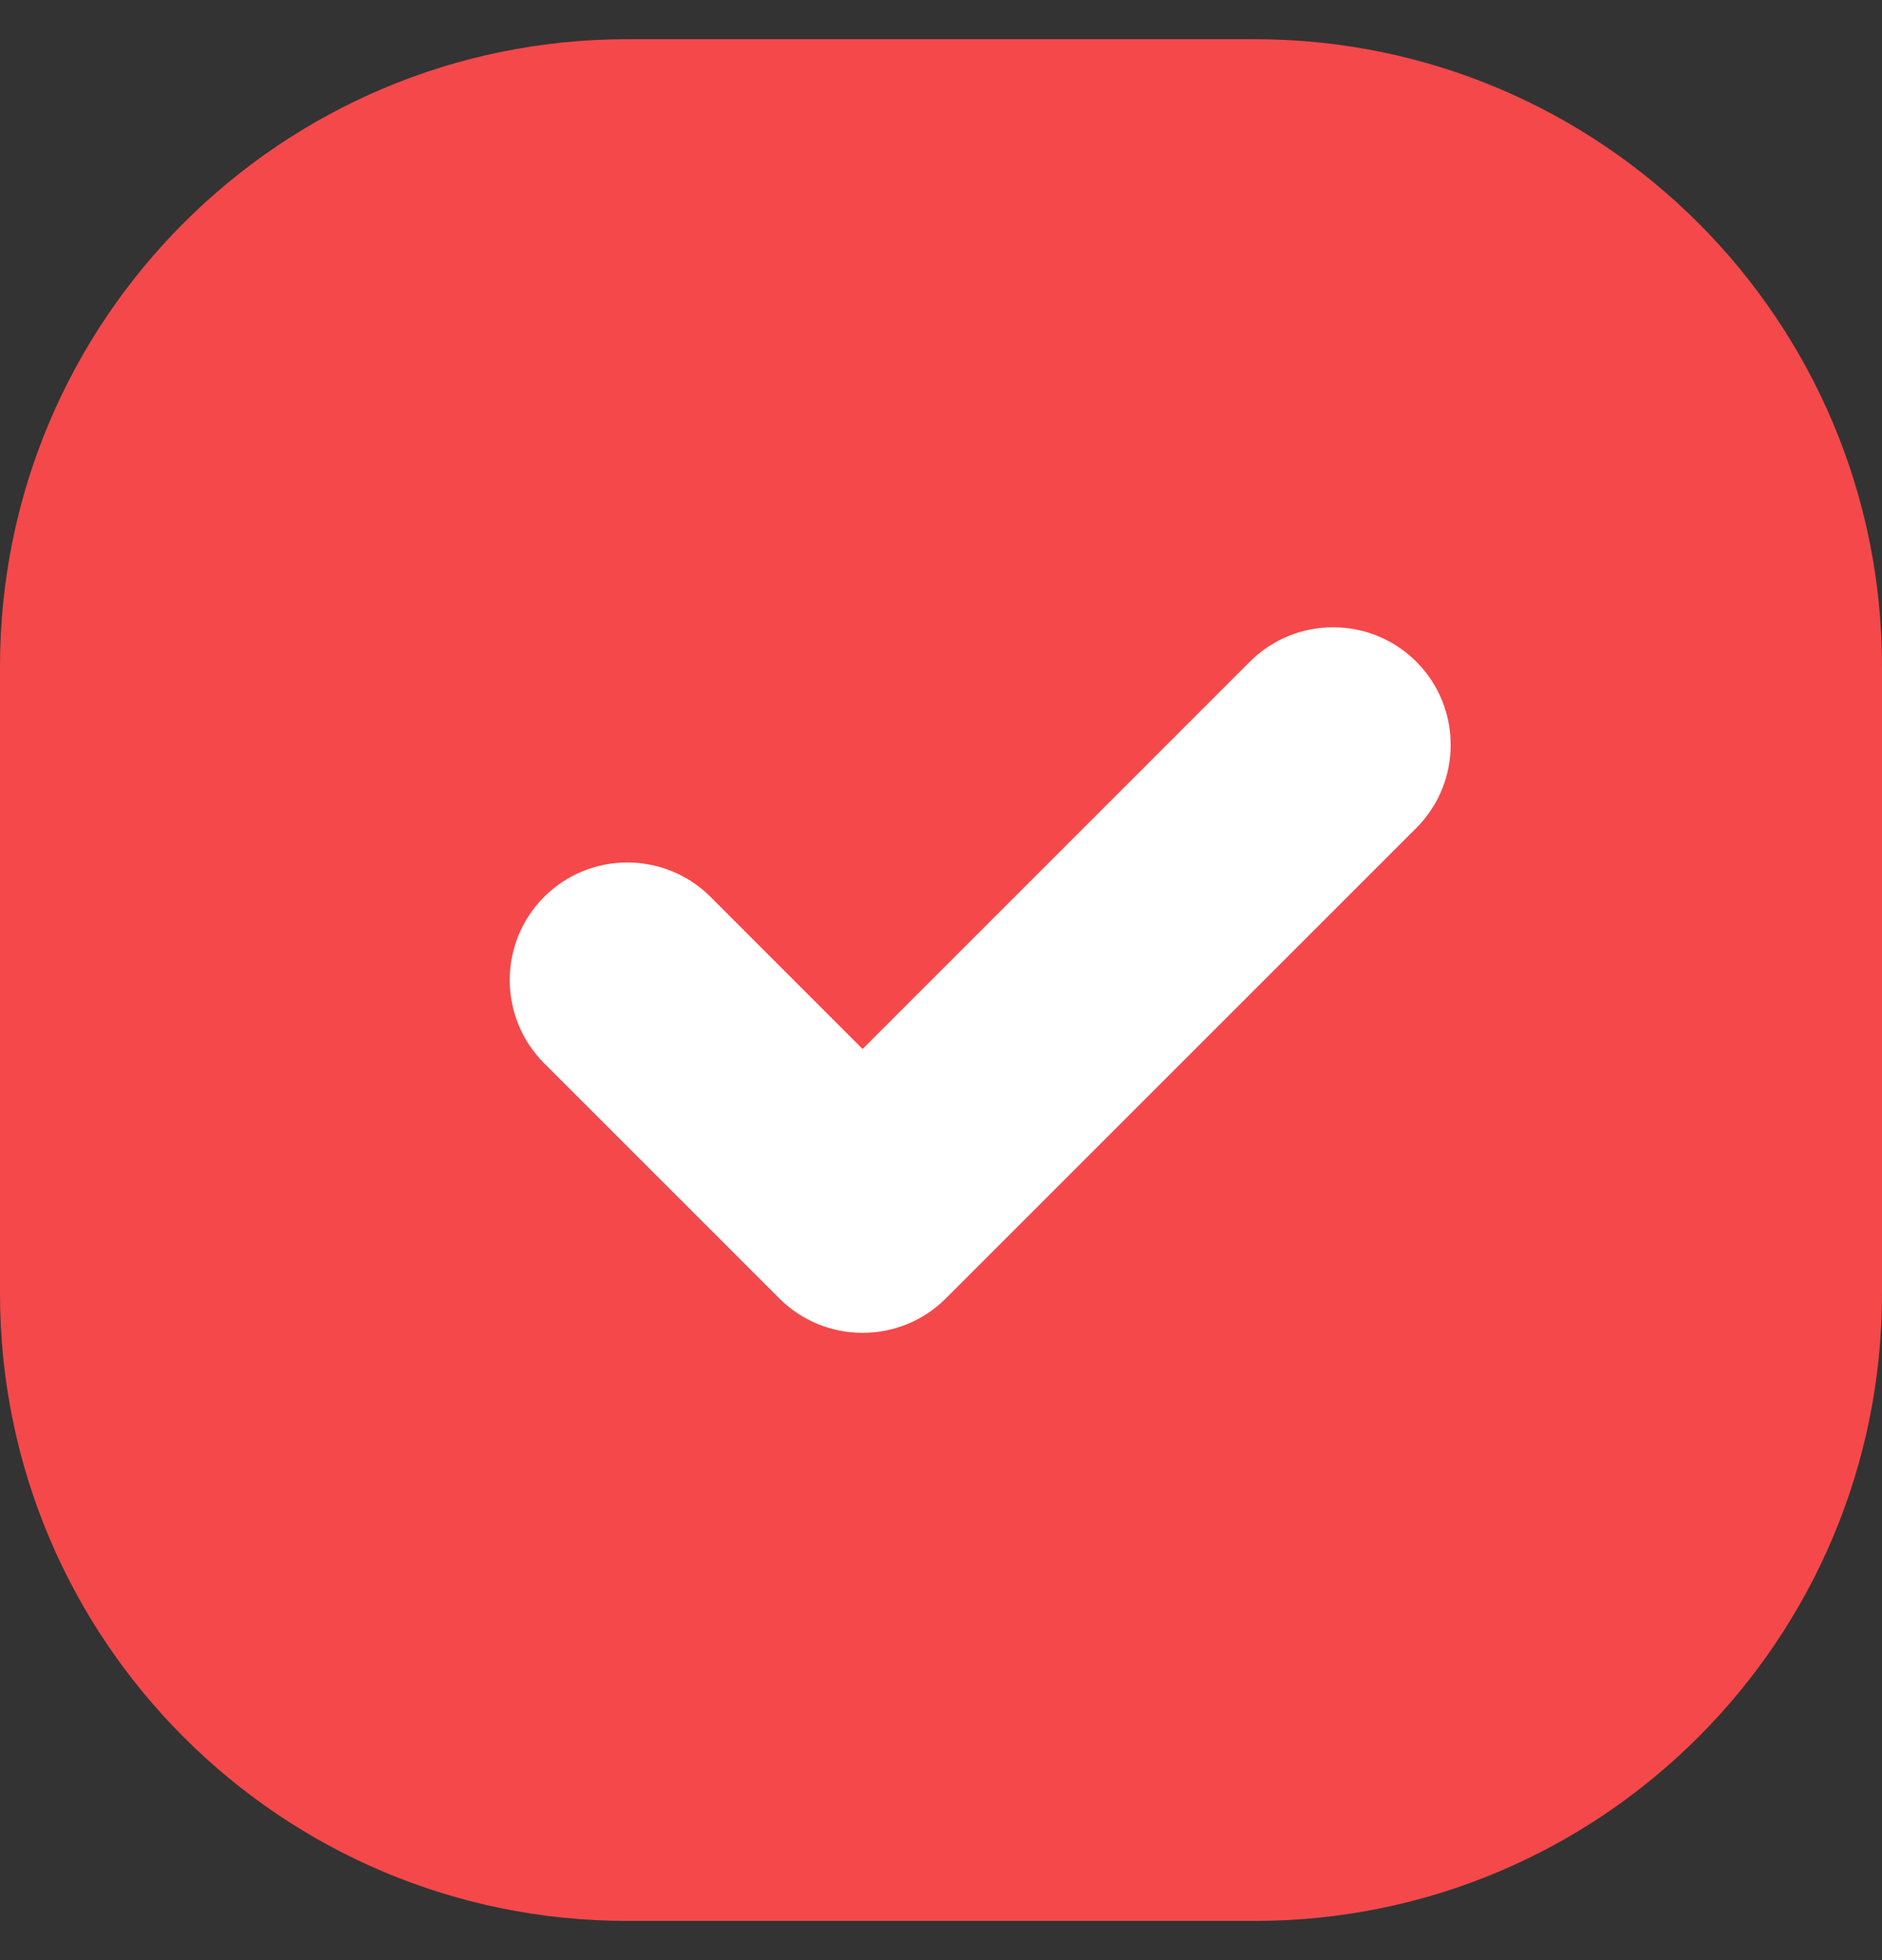<svg width="24" height="25" viewBox="0 0 24 25" fill="none" xmlns="http://www.w3.org/2000/svg">
<rect x="0" y="0" width="24" height="25" fill="#333333" stroke="none"/>
<g id="Group">
<path id="Vector" d="M0 8.5C0 4.082 3.582 0.5 8 0.5H16C20.418 0.5 24 4.082 24 8.5V16.5C24 20.918 20.418 24.5 16 24.5H8C3.582 24.5 0 20.918 0 16.5V8.5Z" fill="#F5484A"/>
<path id="Vector_2" fill-rule="evenodd" clip-rule="evenodd" d="M18.061 8.439C18.646 9.025 18.646 9.975 18.061 10.561L12.061 16.561C11.475 17.146 10.525 17.146 9.939 16.561L6.939 13.561C6.354 12.975 6.354 12.025 6.939 11.439C7.525 10.854 8.475 10.854 9.061 11.439L11 13.379L15.939 8.439C16.525 7.854 17.475 7.854 18.061 8.439Z" fill="white"/>
</g>
</svg>

